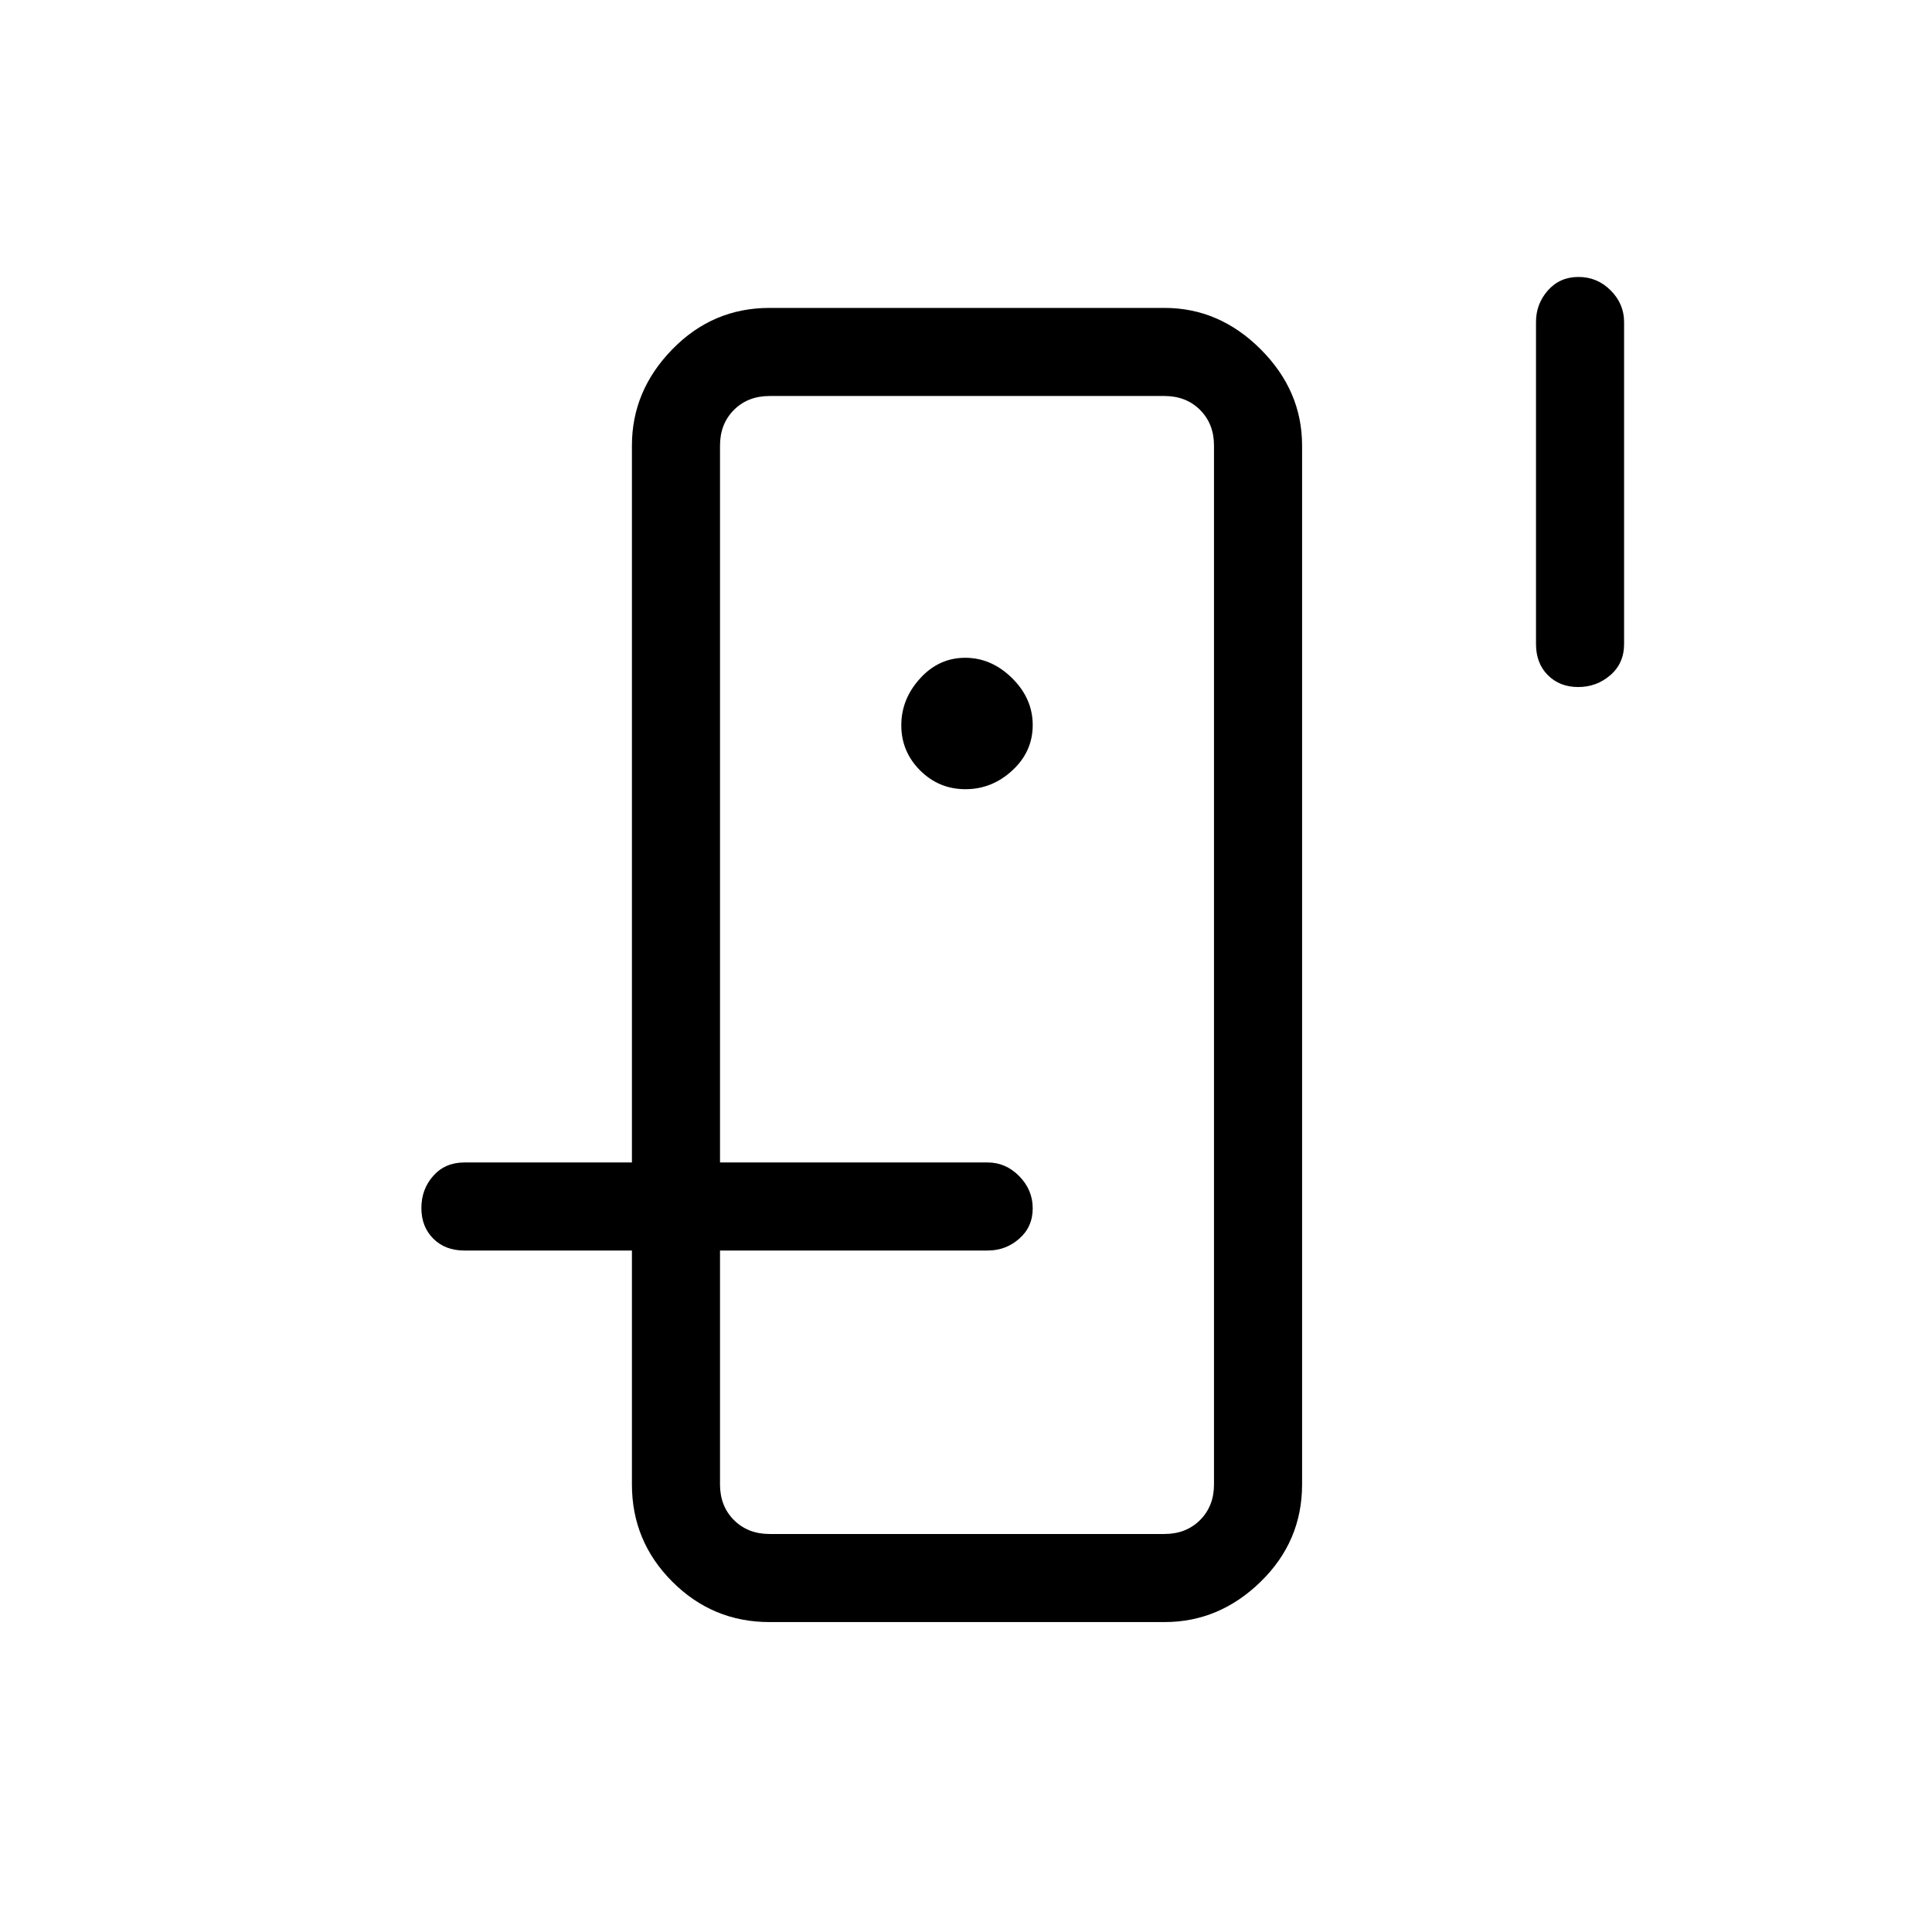 <svg xmlns="http://www.w3.org/2000/svg" height="48" viewBox="0 -960 960 960" width="48"><path d="M357.77-360v-403.23 565.46V-360ZM314-338.62h43.77v116.24q0 10.76 6.92 17.69 6.93 6.92 17.69 6.92h196.24q10.76 0 17.69-6.92 6.92-6.93 6.92-17.69v-516.24q0-10.76-6.92-17.69-6.93-6.92-17.69-6.92H382.38q-10.76 0-17.69 6.92-6.92 6.93-6.92 17.69v356.24H314v-356.24q0-27.25 20.07-47.81Q354.13-807 382.38-807h196.24q27.25 0 47.81 20.57Q647-765.87 647-738.62v516.24q0 28.25-20.57 48.31Q605.87-154 578.62-154H382.38q-28.25 0-48.31-20.07Q314-194.13 314-222.38v-116.24Zm165.73-229.23q13.19 0 23.31-9.34 10.11-9.35 10.11-22.54t-10.25-23.31q-10.25-10.11-23.29-10.11-13.07 0-22.42 10.25-9.34 10.25-9.34 23.29 0 13.07 9.34 22.42 9.35 9.34 22.54 9.34Zm304.47-50.77q-9.2 0-15.08-5.9-5.89-5.9-5.89-15.48v-160q0-8.99 5.91-15.69 5.91-6.69 15.23-6.69t15.98 6.69Q807-808.99 807-800v160q0 9.58-6.82 15.48-6.81 5.9-15.98 5.9Zm-553.43 280q-9.58 0-15.48-5.91-5.91-5.91-5.91-15.23 0-9.31 5.91-15.97 5.9-6.65 15.48-6.65h260q8.99 0 15.69 6.81 6.69 6.82 6.69 15.98 0 9.21-6.69 15.09-6.7 5.88-15.69 5.88h-260Z"/></svg>
